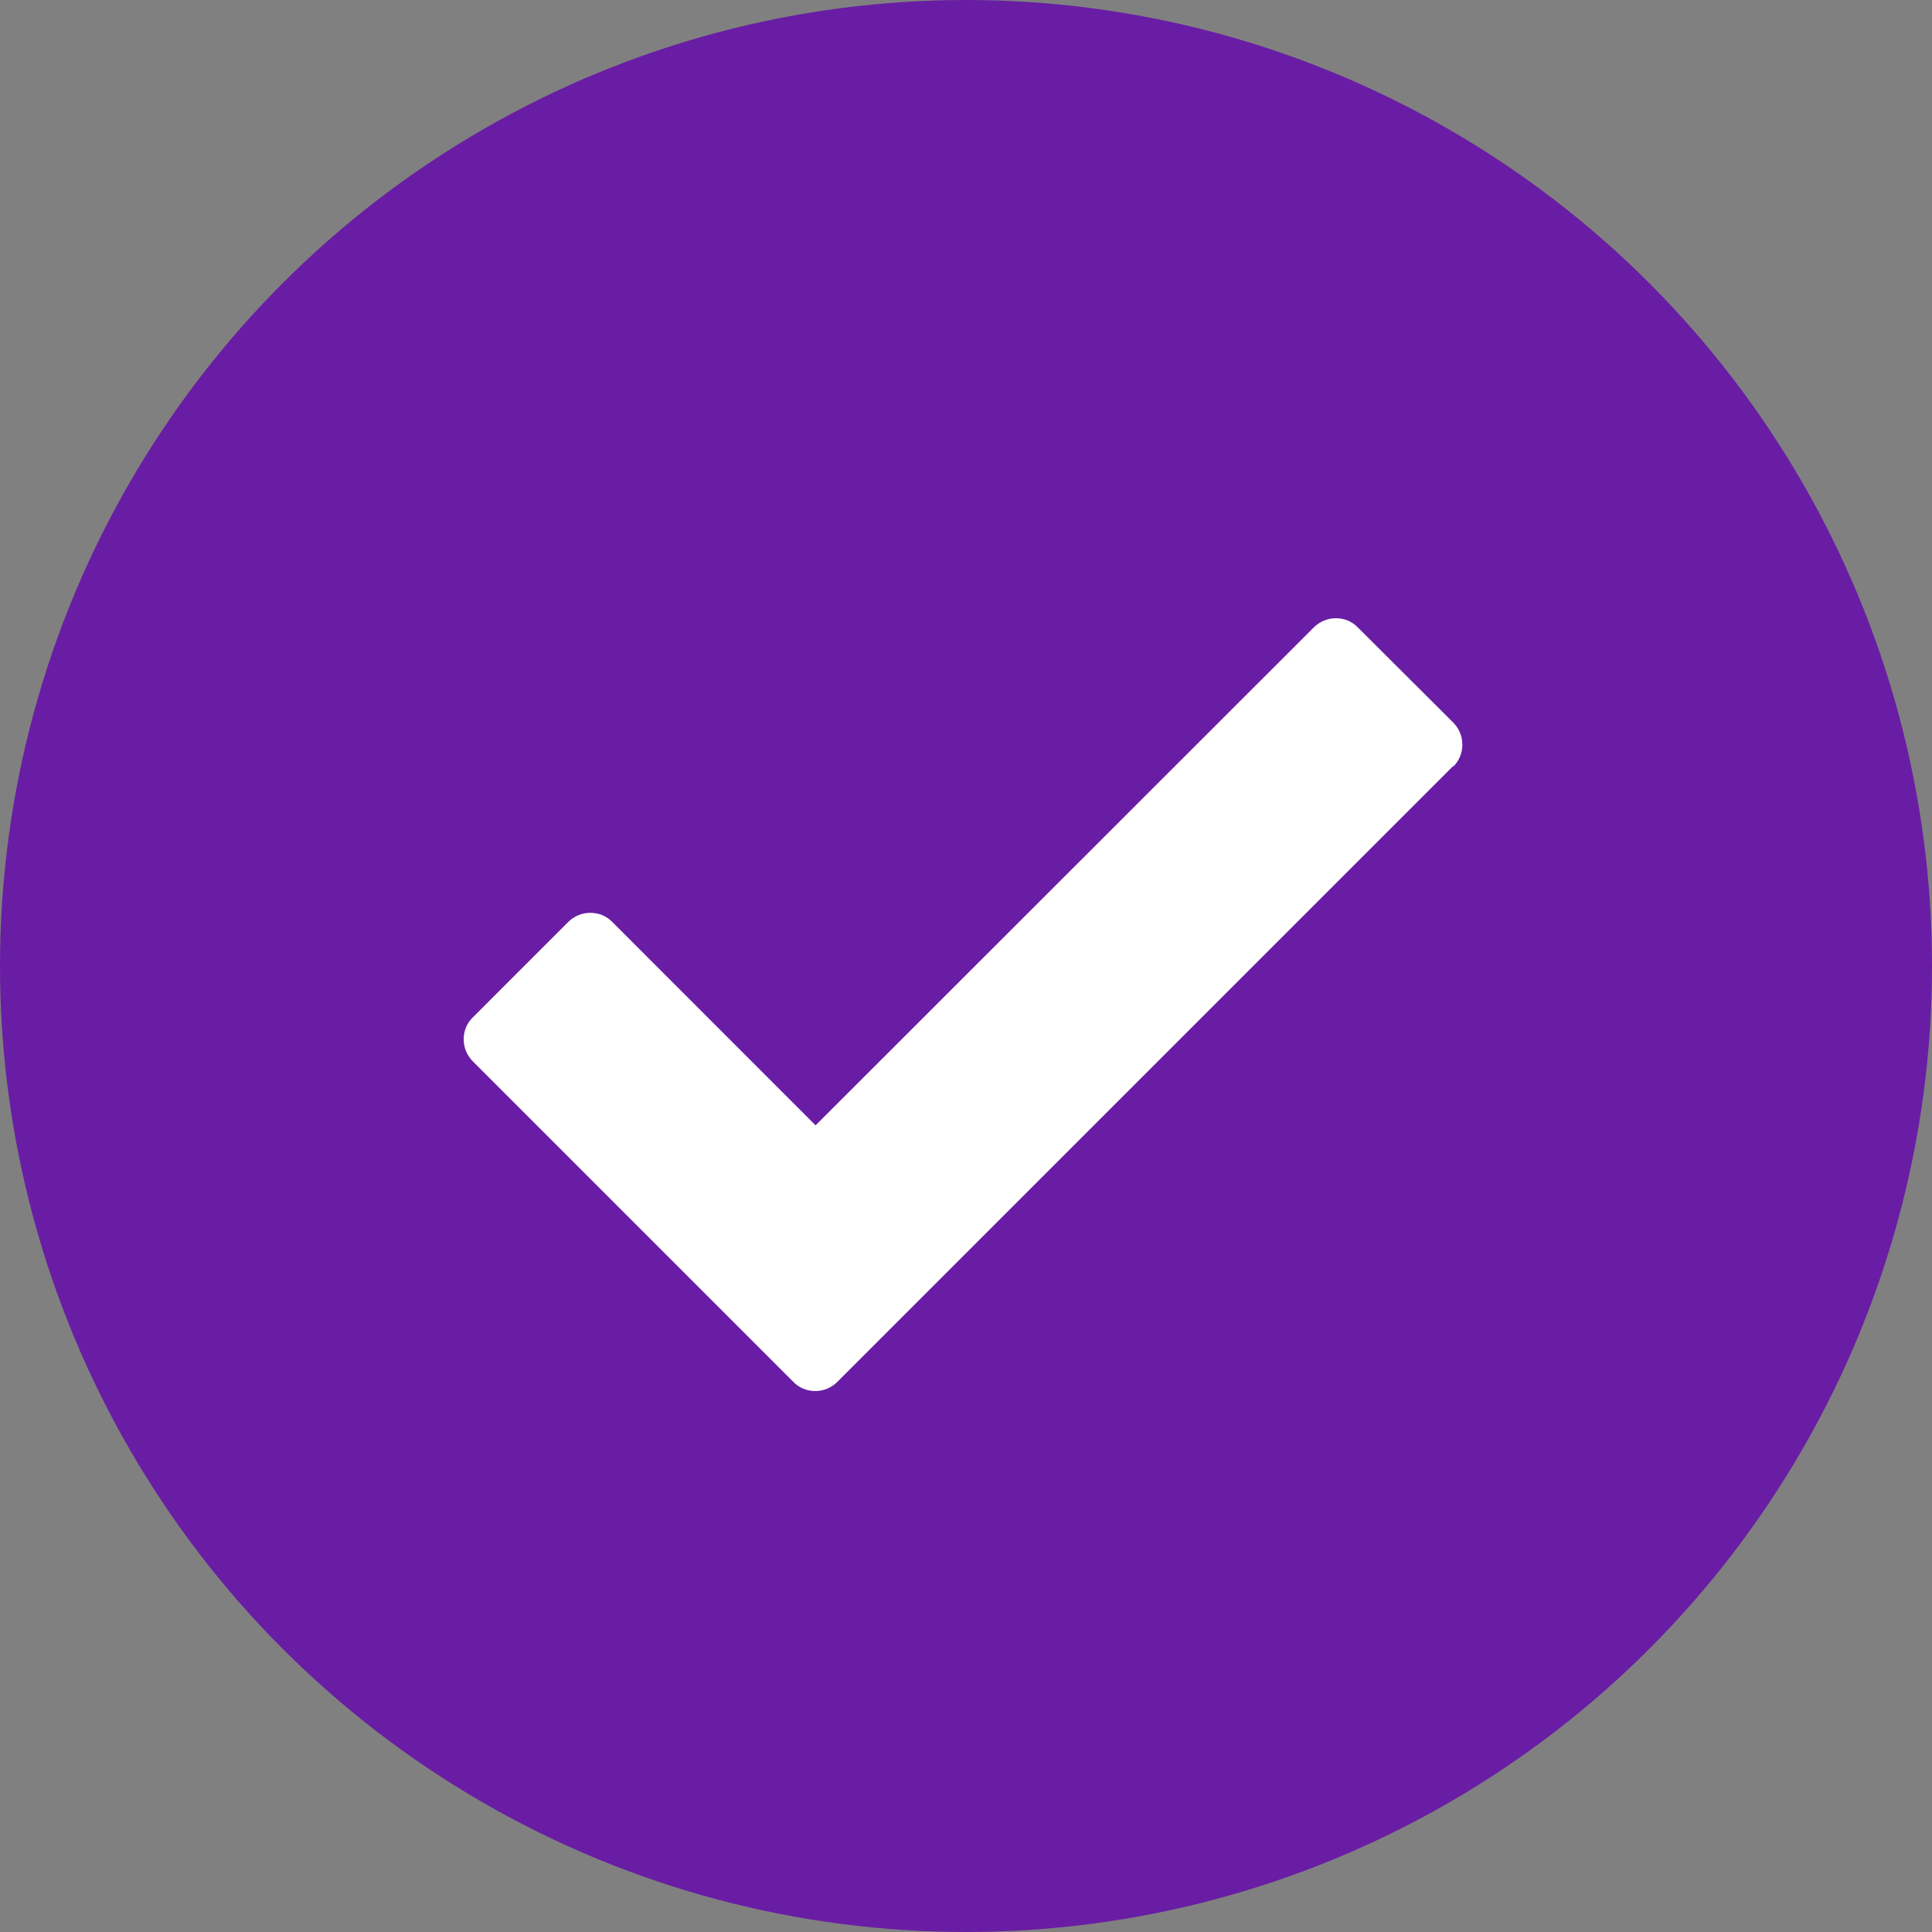 <svg width="21" height="21" viewBox="0 0 21 21" fill="none" xmlns="http://www.w3.org/2000/svg">
<rect x="0" y="0" width="21" height="21" fill="#808080" stroke="none"/>
<circle cx="10.5" cy="10.5" r="10.5" fill="#691DA4"/>
<path d="M15.793 8.329L9.102 15.02C9.039 15.083 8.954 15.12 8.863 15.12C8.771 15.12 8.686 15.086 8.623 15.02L5.14 11.537C5.077 11.474 5.04 11.389 5.04 11.297C5.04 11.206 5.074 11.121 5.14 11.058L6.177 10.021C6.239 9.959 6.325 9.922 6.416 9.922C6.507 9.922 6.592 9.956 6.655 10.021L8.865 12.232L14.28 6.82C14.343 6.757 14.428 6.72 14.52 6.72C14.611 6.72 14.696 6.754 14.759 6.82L15.796 7.854C15.858 7.916 15.895 8.002 15.895 8.093C15.895 8.184 15.861 8.27 15.796 8.332L15.793 8.329Z" fill="white"/>
</svg>

